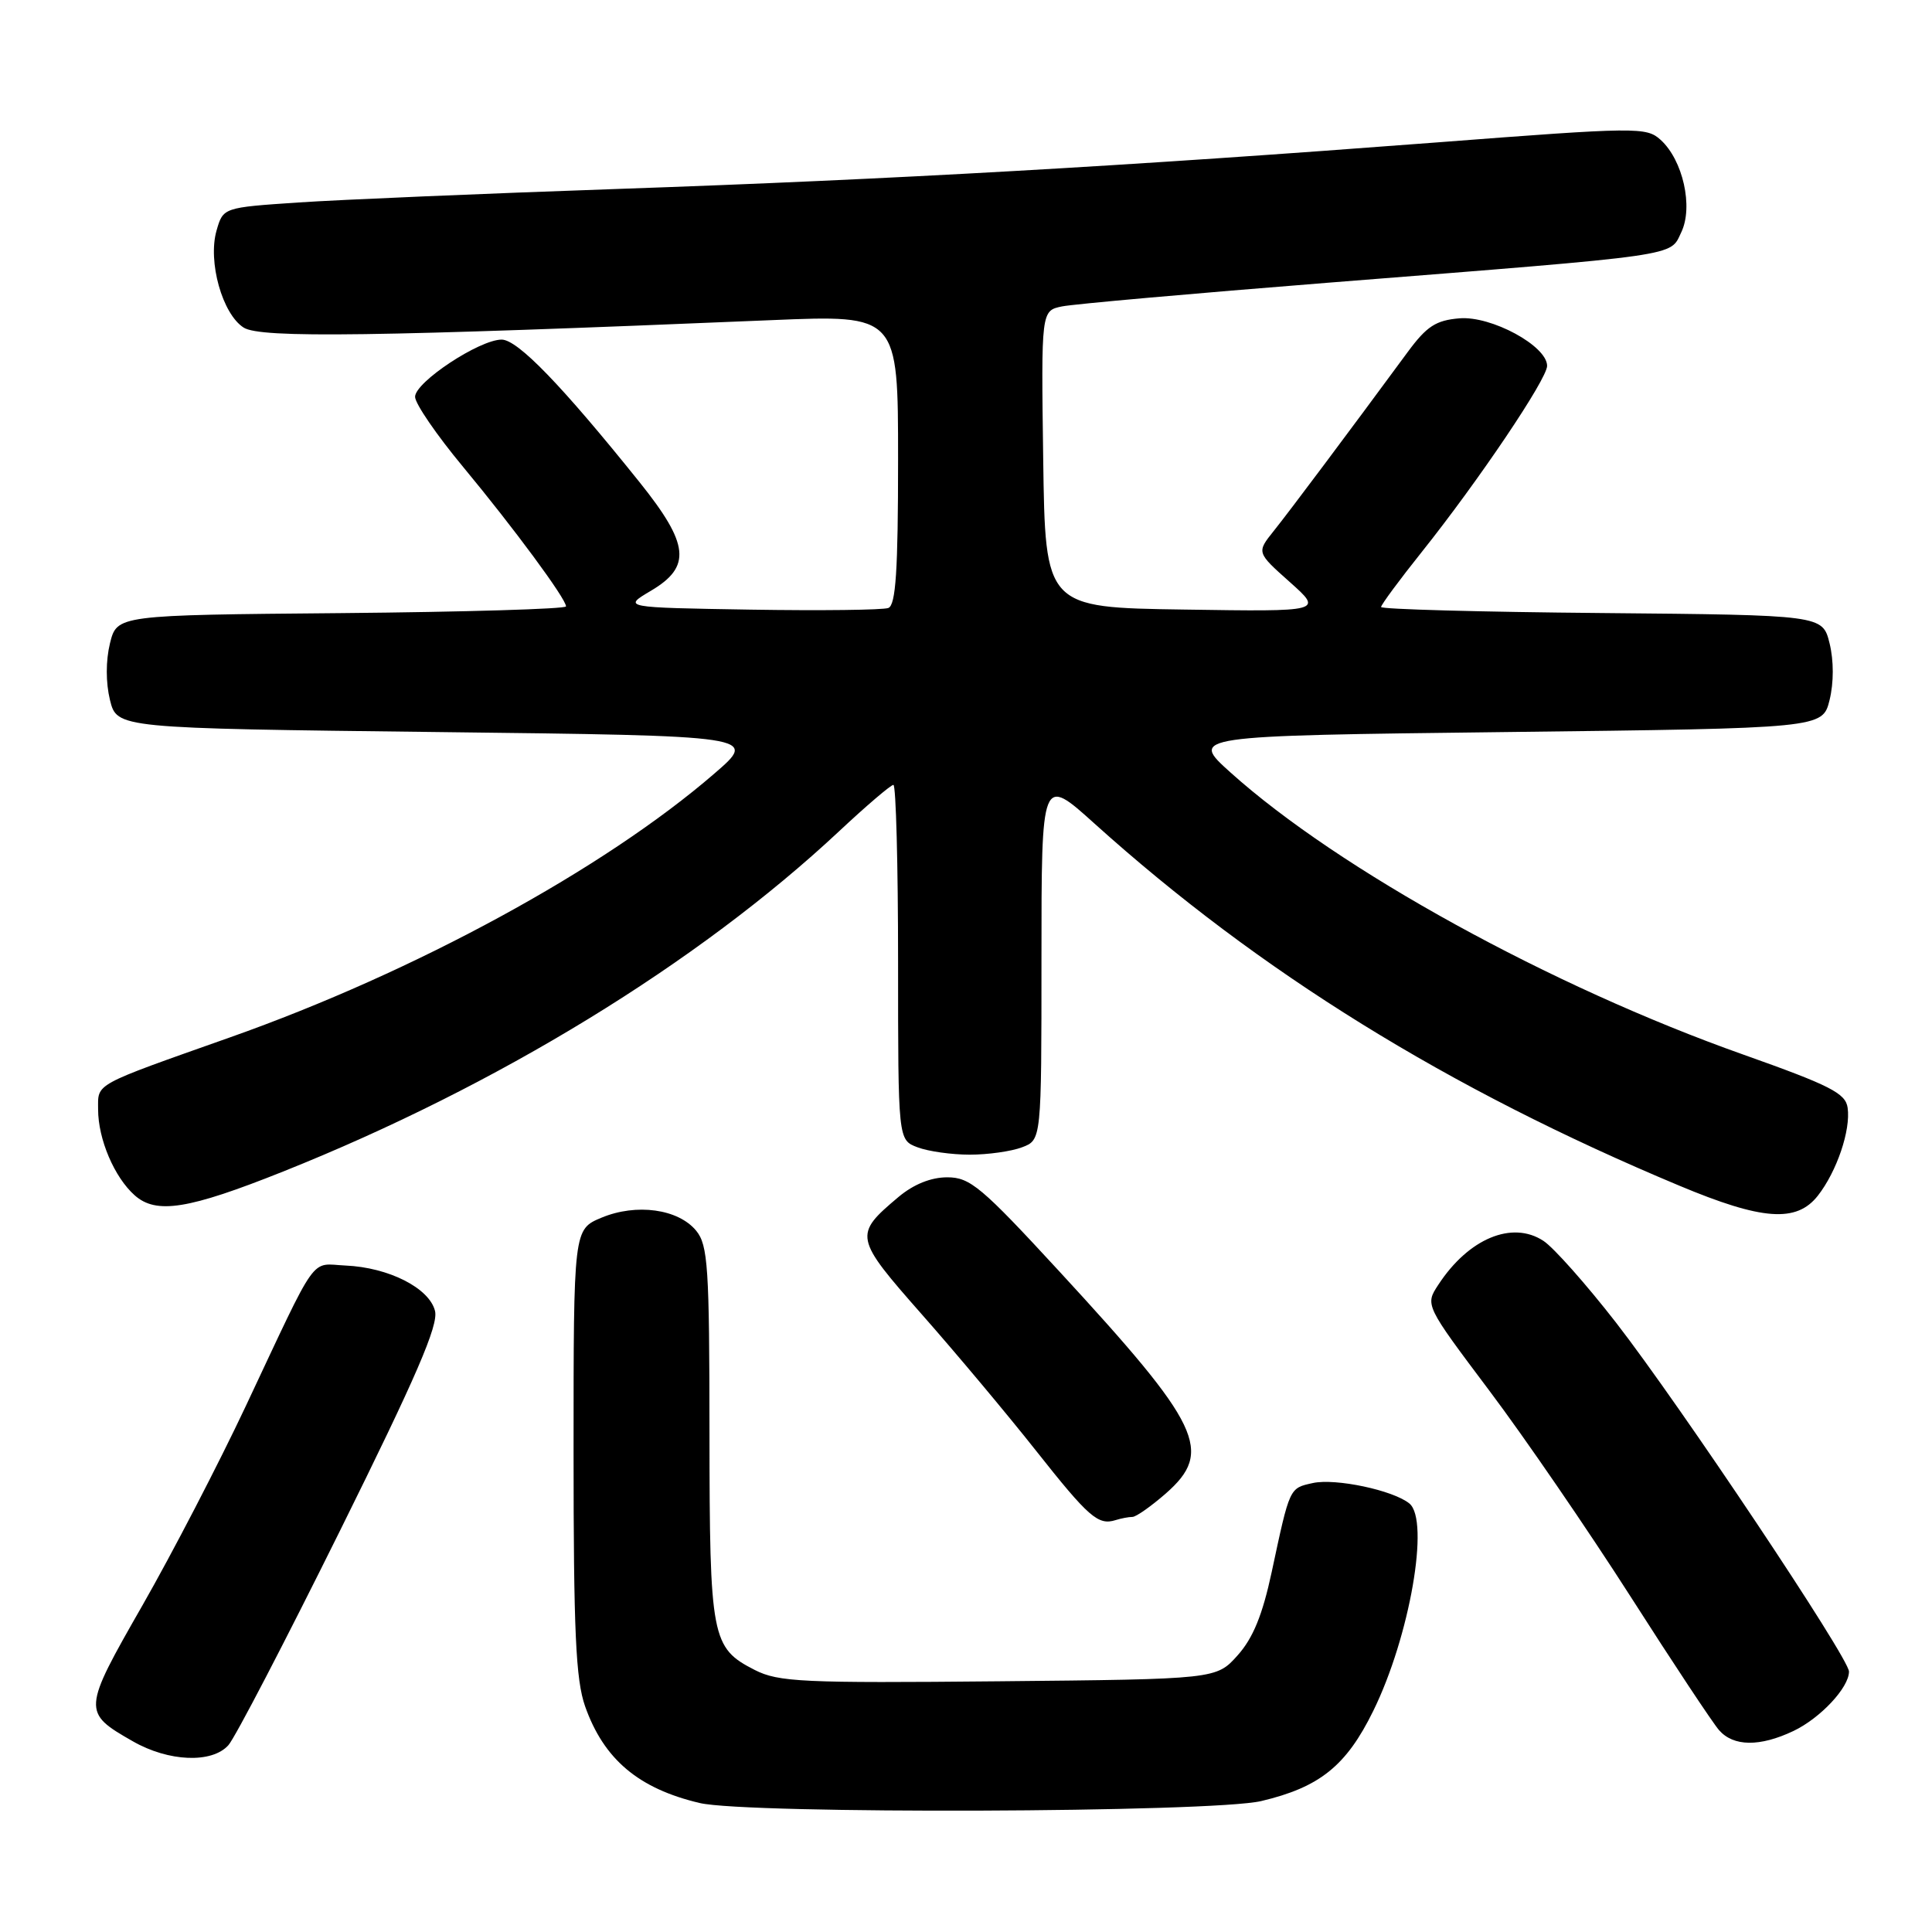 <?xml version="1.0" encoding="UTF-8" standalone="no"?>
<!DOCTYPE svg PUBLIC "-//W3C//DTD SVG 1.1//EN" "http://www.w3.org/Graphics/SVG/1.1/DTD/svg11.dtd" >
<svg xmlns="http://www.w3.org/2000/svg" xmlns:xlink="http://www.w3.org/1999/xlink" version="1.1" viewBox="0 0 256 256">
 <g >
 <path fill="currentColor"
d=" M 167.12 238.65 C 174.86 236.82 178.39 233.99 181.96 226.71 C 186.80 216.87 189.48 201.46 186.75 199.22 C 184.61 197.47 176.97 195.85 173.96 196.51 C 170.83 197.20 170.92 197.01 168.50 208.33 C 167.29 213.97 166.04 217.05 164.00 219.33 C 161.17 222.50 161.17 222.50 132.33 222.78 C 106.33 223.03 103.16 222.88 100.01 221.28 C 94.27 218.35 94.03 217.09 94.01 189.86 C 94.00 167.89 93.81 164.99 92.25 163.08 C 89.88 160.19 84.33 159.42 79.70 161.35 C 76.00 162.90 76.00 162.90 76.00 192.32 C 76.00 216.21 76.29 222.57 77.53 226.10 C 80.01 233.12 84.61 237.00 92.72 238.91 C 99.06 240.40 160.58 240.19 167.12 238.65 Z  M 30.26 231.25 C 31.13 230.29 37.78 217.50 45.05 202.83 C 55.18 182.39 58.12 175.59 57.64 173.70 C 56.88 170.67 51.50 167.94 45.78 167.69 C 41.01 167.47 42.28 165.68 32.56 186.33 C 28.98 193.94 22.82 205.82 18.87 212.73 C 10.91 226.64 10.89 226.90 17.60 230.73 C 22.34 233.45 28.08 233.68 30.26 231.25 Z  M 237.63 229.37 C 241.20 227.67 245.00 223.62 245.00 221.49 C 245.00 219.70 222.59 186.15 214.13 175.25 C 210.18 170.17 205.85 165.29 204.51 164.42 C 200.37 161.70 194.59 164.11 190.59 170.23 C 188.82 172.92 188.82 172.92 197.33 184.25 C 202.02 190.48 210.44 202.77 216.05 211.54 C 221.66 220.32 226.94 228.29 227.78 229.25 C 229.69 231.44 233.18 231.48 237.63 229.37 Z  M 150.05 201.00 C 150.53 201.00 152.52 199.60 154.47 197.90 C 160.83 192.31 159.20 188.90 140.37 168.47 C 130.04 157.26 128.54 156.00 125.52 156.00 C 123.35 156.00 121.05 156.93 119.05 158.61 C 113.09 163.63 113.16 163.96 122.18 174.20 C 126.69 179.31 133.47 187.41 137.25 192.19 C 144.28 201.08 145.51 202.15 147.83 201.42 C 148.56 201.19 149.56 201.00 150.05 201.00 Z  M 240.87 158.44 C 243.38 155.24 245.25 149.75 244.82 146.78 C 244.55 144.86 242.50 143.82 231.00 139.74 C 205.52 130.72 177.37 115.23 163.04 102.35 C 157.65 97.50 157.65 97.50 199.57 97.00 C 241.50 96.50 241.50 96.50 242.43 92.75 C 242.99 90.45 242.99 87.55 242.43 85.25 C 241.50 81.50 241.50 81.50 212.25 81.23 C 196.16 81.09 183.00 80.73 183.00 80.43 C 183.00 80.14 185.44 76.83 188.43 73.09 C 195.94 63.67 205.00 50.22 205.00 48.48 C 205.00 45.84 197.61 41.83 193.39 42.18 C 190.26 42.44 189.05 43.23 186.54 46.63 C 178.62 57.39 170.85 67.77 168.78 70.35 C 166.50 73.20 166.50 73.20 170.90 77.12 C 175.31 81.05 175.31 81.05 156.90 80.77 C 138.50 80.50 138.50 80.50 138.23 60.83 C 137.96 41.17 137.96 41.17 140.73 40.60 C 142.25 40.29 158.12 38.88 176.00 37.46 C 223.27 33.72 221.23 34.01 222.78 30.77 C 224.39 27.41 223.00 21.22 220.04 18.53 C 218.14 16.82 216.96 16.83 190.28 18.88 C 149.20 22.02 118.39 23.77 82.00 25.03 C 64.12 25.65 45.02 26.46 39.53 26.83 C 29.57 27.50 29.57 27.50 28.69 30.56 C 27.52 34.68 29.46 41.61 32.29 43.41 C 34.53 44.83 49.66 44.62 102.25 42.42 C 119.00 41.72 119.00 41.72 119.00 60.89 C 119.00 75.60 118.70 80.18 117.71 80.56 C 117.01 80.83 108.79 80.93 99.46 80.78 C 82.50 80.50 82.50 80.50 86.25 78.28 C 91.65 75.09 91.34 72.12 84.75 63.90 C 74.43 51.04 68.59 45.00 66.47 45.00 C 63.53 45.00 55.00 50.63 55.00 52.58 C 55.00 53.48 57.86 57.65 61.35 61.85 C 68.10 69.99 75.00 79.34 75.00 80.35 C 75.00 80.69 61.61 81.09 45.25 81.24 C 15.50 81.50 15.50 81.50 14.57 85.25 C 14.01 87.55 14.01 90.45 14.57 92.75 C 15.50 96.50 15.50 96.50 57.97 97.00 C 100.45 97.50 100.45 97.50 94.66 102.50 C 80.03 115.15 55.00 128.79 30.50 137.45 C 12.16 143.94 13.00 143.49 13.00 147.01 C 13.00 150.94 15.15 155.99 17.84 158.38 C 20.70 160.93 24.96 160.25 37.50 155.24 C 65.88 143.91 92.50 127.62 111.17 110.16 C 114.79 106.77 118.04 104.00 118.38 104.00 C 118.72 104.00 119.00 114.59 119.00 127.52 C 119.00 151.05 119.00 151.05 121.57 152.02 C 122.98 152.56 126.10 153.00 128.50 153.00 C 130.90 153.00 134.02 152.56 135.43 152.02 C 138.00 151.05 138.00 151.05 138.00 126.92 C 138.00 102.79 138.00 102.79 145.05 109.15 C 166.90 128.82 191.87 144.29 222.50 157.10 C 233.50 161.71 238.04 162.04 240.87 158.44 Z "/>
</g>
</svg>